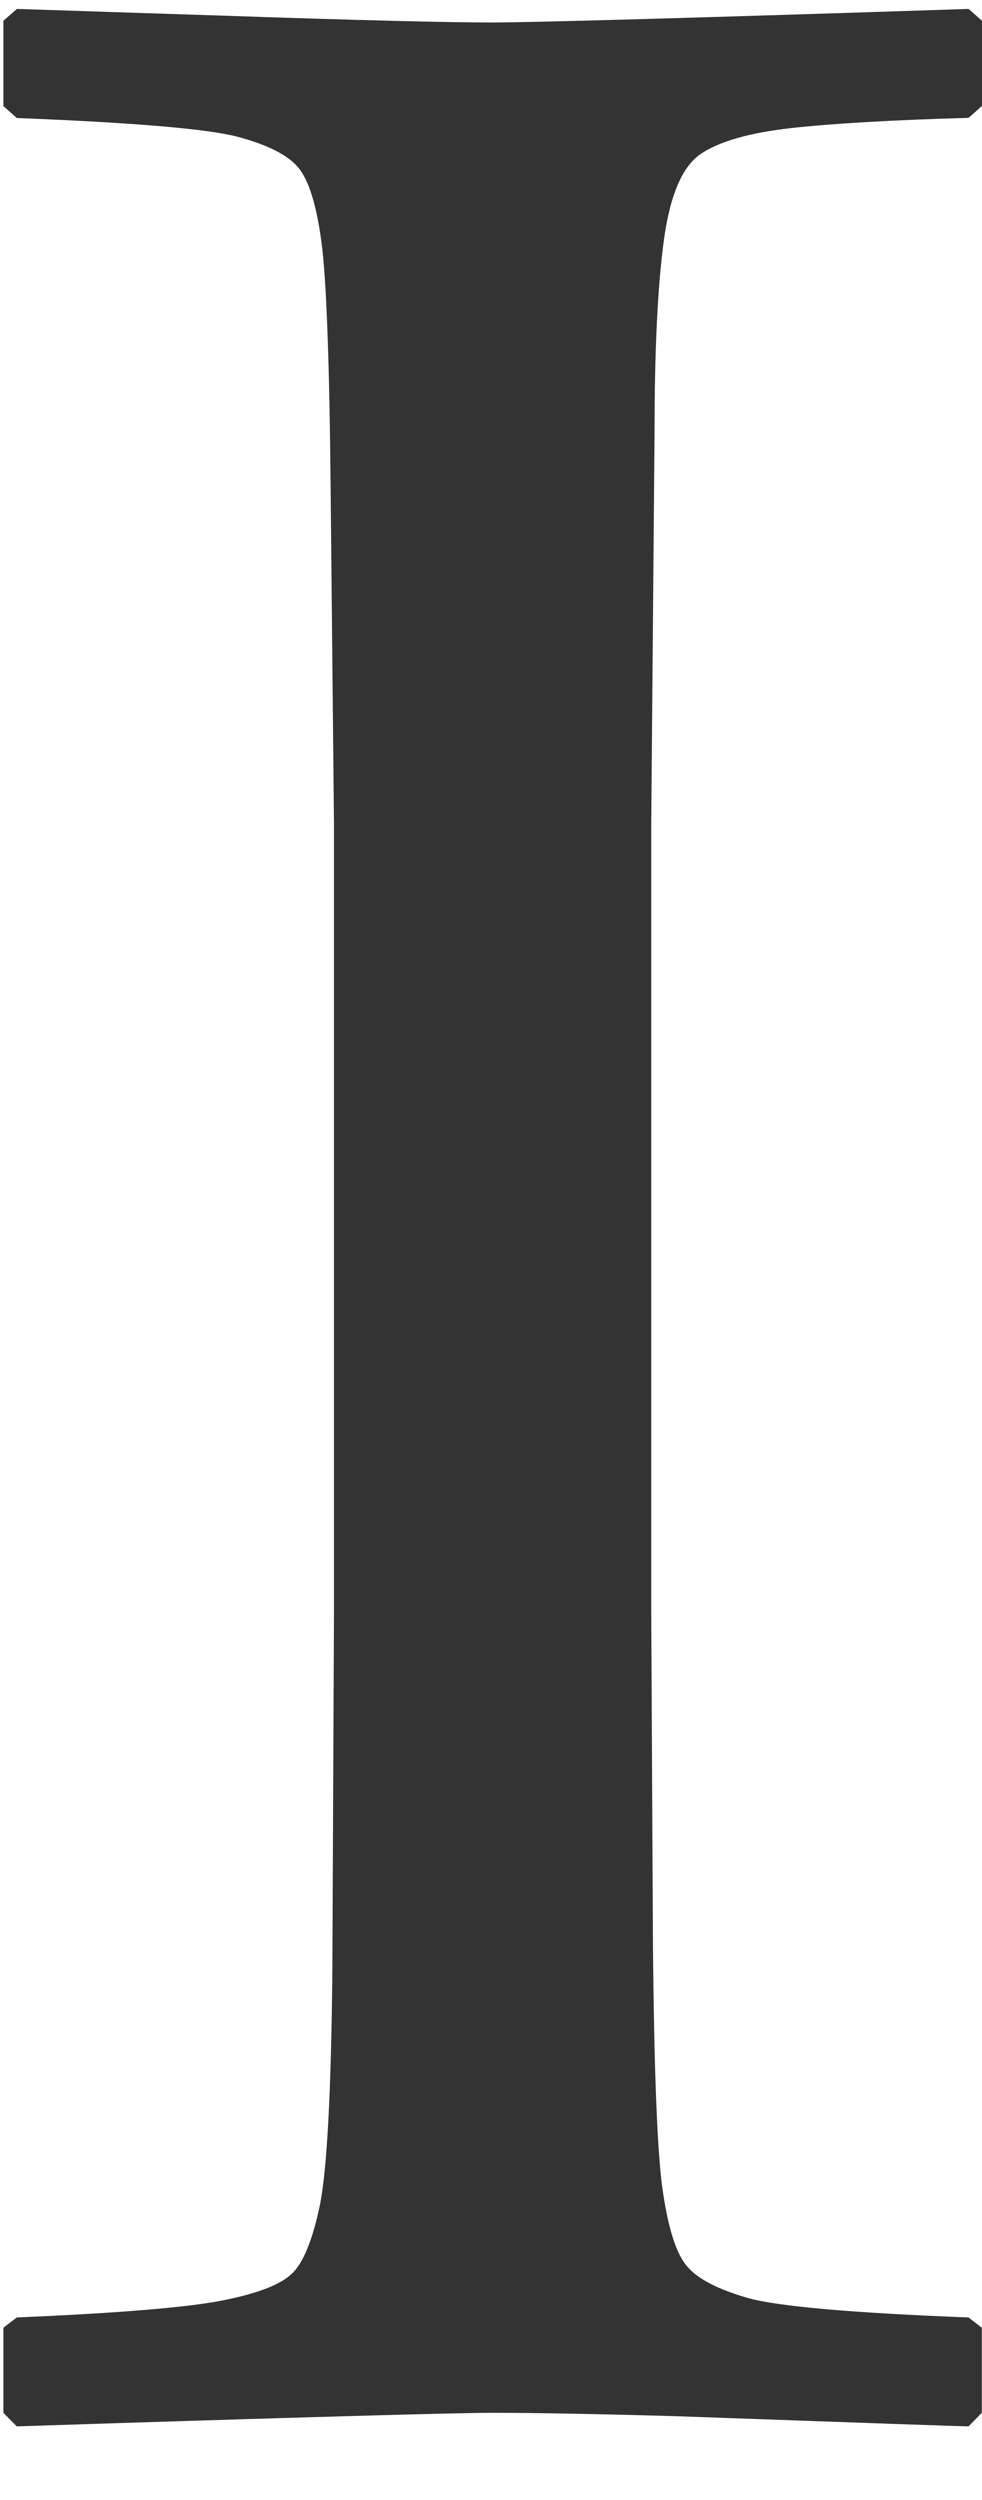 <svg width="11" height="28" viewBox="0 0 11 28" fill="none" xmlns="http://www.w3.org/2000/svg">
<path d="M0.189 0.1L2.514 0.176C4.04 0.228 5.039 0.252 5.511 0.252C5.932 0.252 7.713 0.203 10.85 0.1L11 0.233V1.186L10.85 1.32C9.995 1.344 9.335 1.383 8.868 1.434C8.402 1.486 8.065 1.581 7.854 1.721C7.644 1.86 7.504 2.186 7.435 2.702C7.366 3.216 7.332 3.932 7.332 4.846L7.295 9.228V18.049L7.314 21.764C7.327 23.2 7.362 24.126 7.425 24.546C7.487 24.966 7.576 25.245 7.696 25.384C7.813 25.524 8.041 25.642 8.374 25.738C8.71 25.833 9.534 25.906 10.849 25.957L10.998 26.072V27.025L10.849 27.177C10.787 27.177 9.694 27.139 7.575 27.063C6.695 27.038 6.005 27.025 5.509 27.025C5.125 27.025 3.35 27.074 0.188 27.177L0.038 27.025V26.072L0.188 25.957C1.342 25.908 2.11 25.843 2.494 25.766C2.878 25.69 3.135 25.593 3.266 25.47C3.396 25.35 3.501 25.092 3.583 24.699C3.663 24.306 3.71 23.429 3.723 22.07L3.741 18.051V9.23L3.704 5.514C3.691 4.067 3.657 3.133 3.601 2.713C3.545 2.293 3.458 2.015 3.34 1.875C3.223 1.736 2.995 1.621 2.662 1.532C2.326 1.444 1.502 1.373 0.188 1.322L0.038 1.188V0.233L0.189 0.1Z" fill="#333333"/>
</svg>
